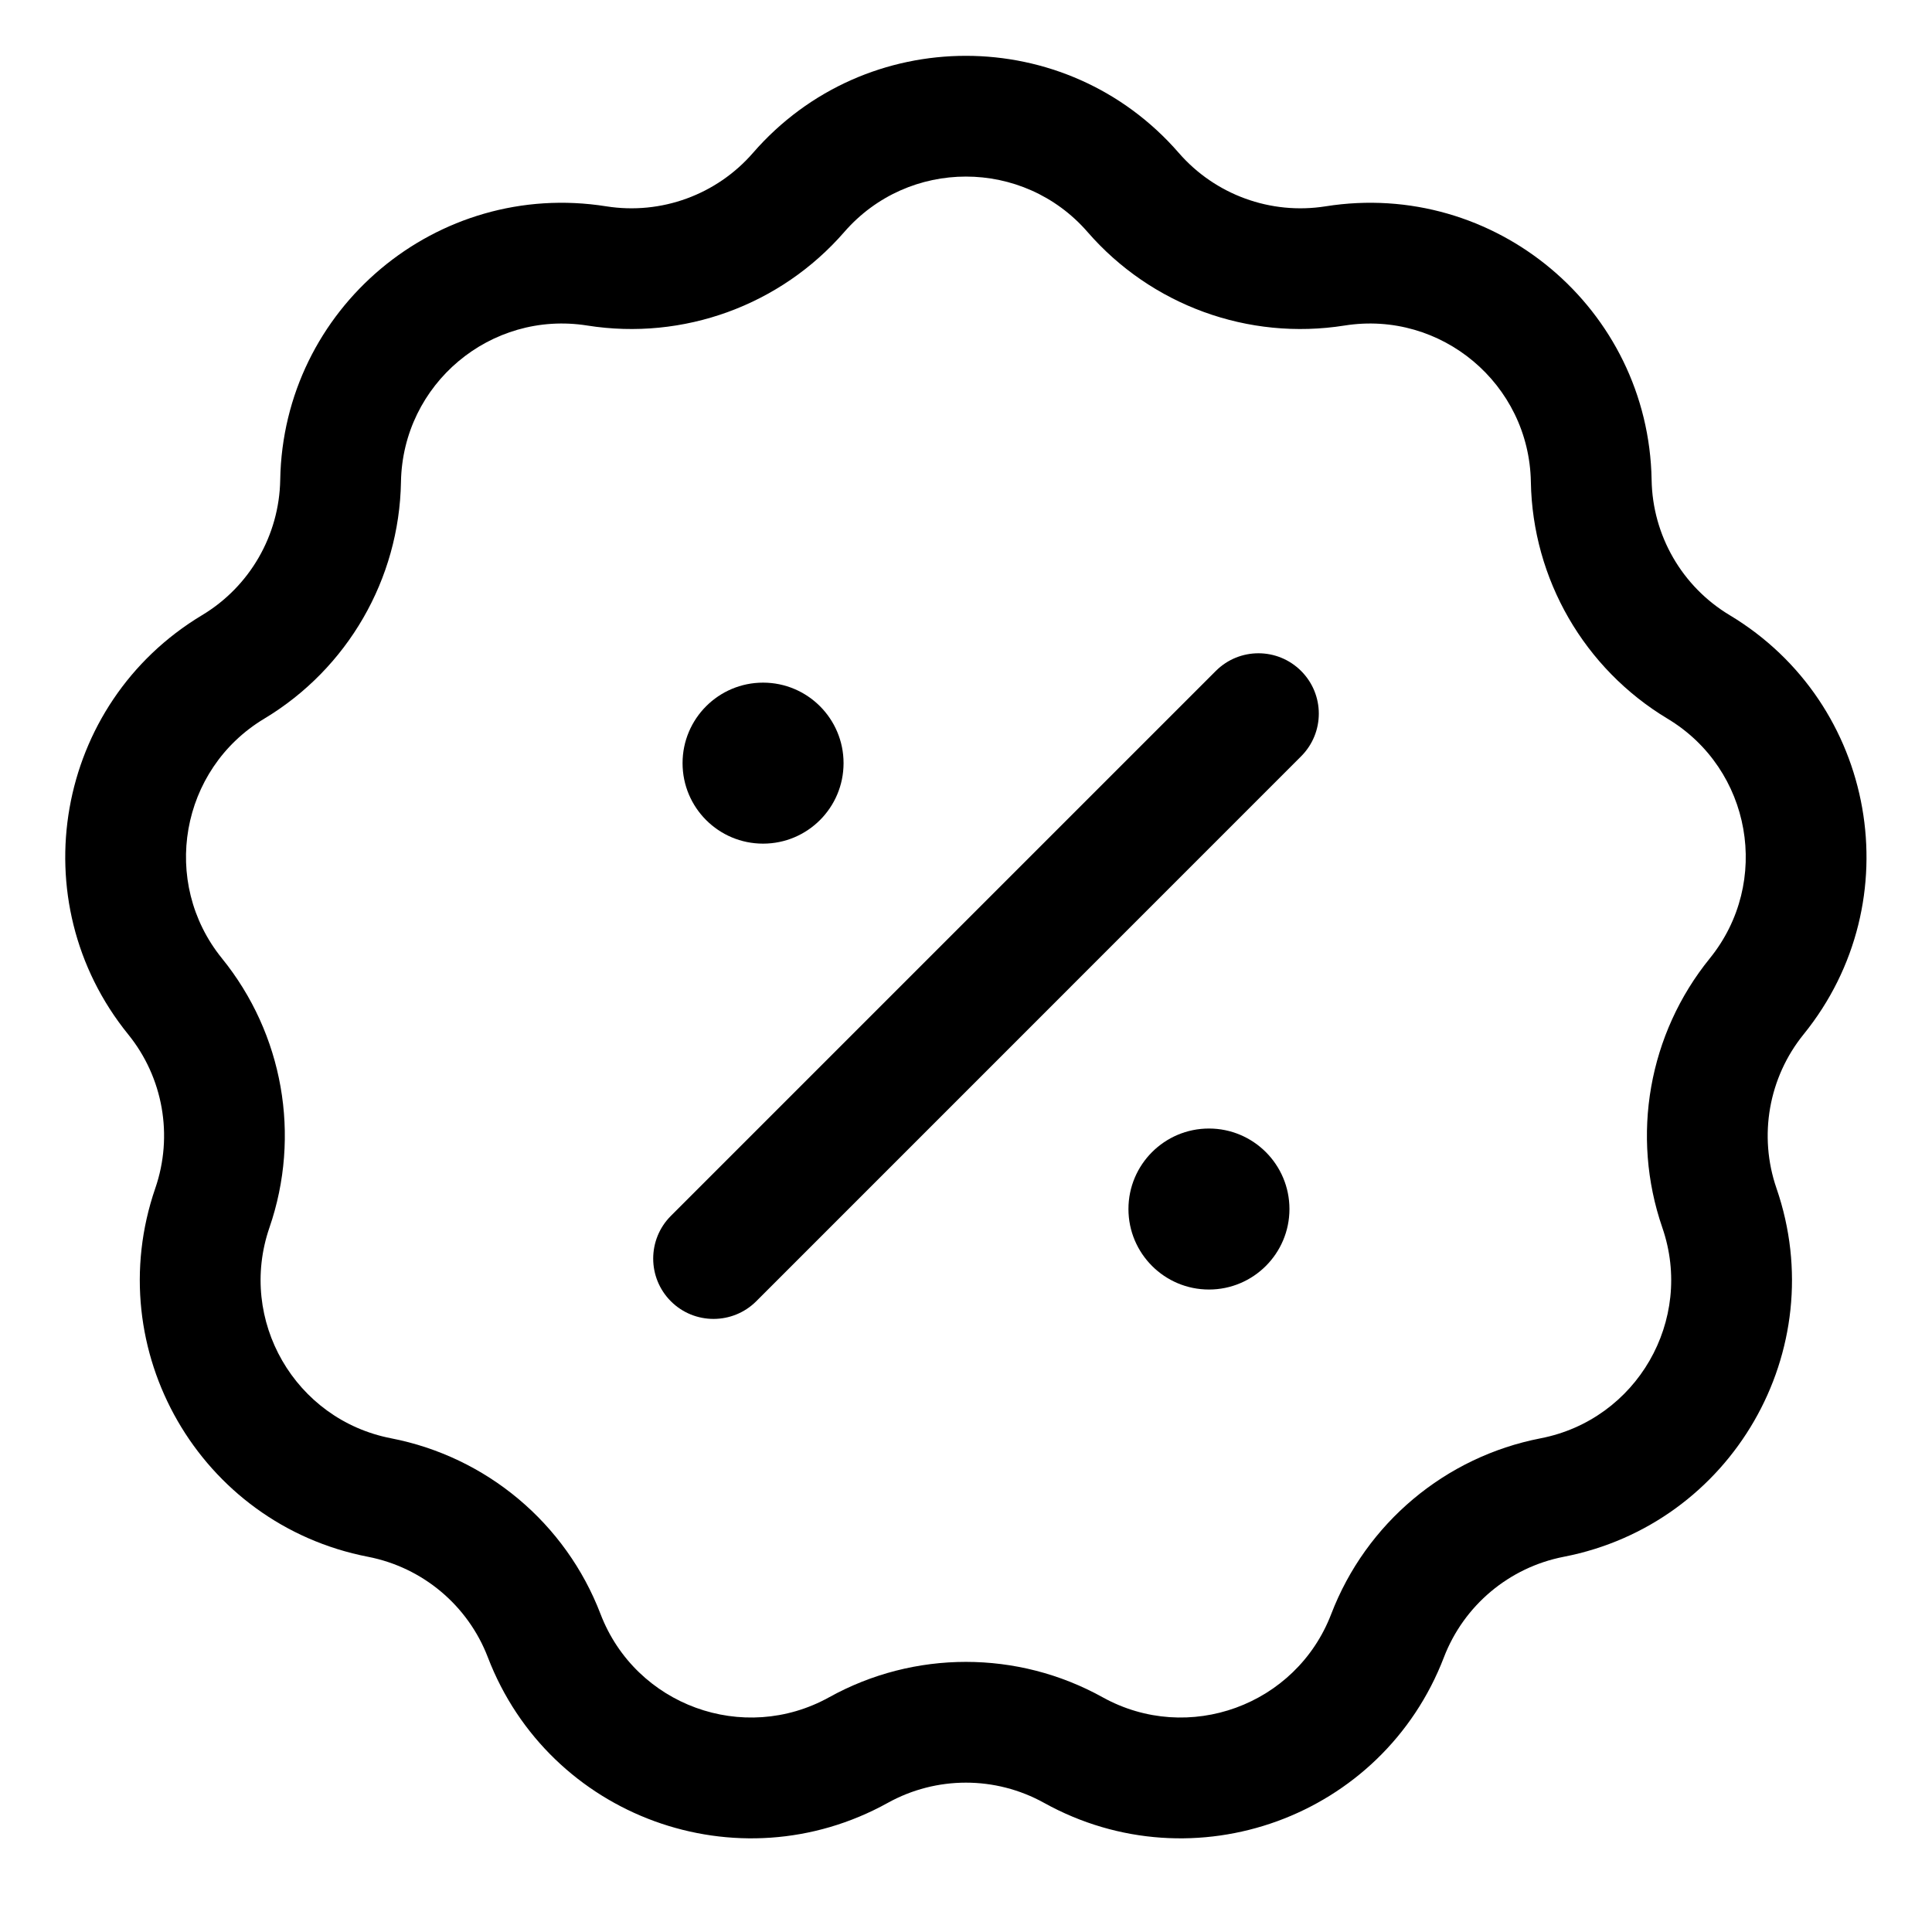 <svg width="24" height="24" viewBox="0 0 24 24" fill="none" xmlns="http://www.w3.org/2000/svg">
<path d="M16.163 9.395C16.456 9.102 16.456 8.628 16.163 8.335C15.87 8.042 15.396 8.042 15.103 8.335L8.334 15.104C8.041 15.397 8.041 15.872 8.334 16.165C8.626 16.457 9.101 16.457 9.394 16.165L16.163 9.395Z" fill="black"/>
<path d="M9.479 10.48C10.031 10.48 10.479 10.033 10.479 9.48C10.479 8.928 10.031 8.48 9.479 8.48C8.927 8.48 8.479 8.928 8.479 9.48C8.479 10.033 8.927 10.48 9.479 10.48Z" fill="black"/>
<path d="M16.018 15.019C16.018 15.571 15.57 16.019 15.018 16.019C14.466 16.019 14.018 15.571 14.018 15.019C14.018 14.467 14.466 14.019 15.018 14.019C15.57 14.019 16.018 14.467 16.018 15.019Z" fill="black"/>
<path fill-rule="evenodd" clip-rule="evenodd" d="M14.642 1.898C13.246 0.292 10.751 0.292 9.355 1.898C8.902 2.42 8.213 2.671 7.531 2.563C5.428 2.229 3.517 3.833 3.481 5.961C3.469 6.651 3.102 7.287 2.51 7.642C0.685 8.738 0.252 11.195 1.592 12.849C2.027 13.385 2.154 14.108 1.929 14.761C1.236 16.773 2.483 18.934 4.572 19.339C5.25 19.471 5.813 19.943 6.06 20.587C6.822 22.575 9.166 23.428 11.028 22.396C11.632 22.061 12.366 22.061 12.97 22.396C14.831 23.428 17.175 22.575 17.937 20.587C18.185 19.943 18.747 19.471 19.425 19.339C21.514 18.934 22.762 16.773 22.068 14.761C21.843 14.108 21.971 13.385 22.405 12.849C23.745 11.195 23.312 8.738 21.487 7.642C20.895 7.287 20.528 6.651 20.517 5.961C20.48 3.833 18.569 2.229 16.467 2.563C15.785 2.671 15.095 2.42 14.642 1.898ZM10.488 2.882C11.286 1.964 12.712 1.964 13.51 2.882C14.302 3.794 15.508 4.233 16.702 4.044C17.903 3.853 18.996 4.77 19.017 5.987C19.038 7.194 19.68 8.306 20.715 8.928C21.758 9.555 22.006 10.959 21.24 11.905C20.479 12.843 20.256 14.107 20.65 15.25C21.047 16.4 20.333 17.635 19.139 17.867C17.953 18.097 16.97 18.922 16.537 20.05C16.101 21.186 14.761 21.674 13.697 21.084C12.641 20.498 11.357 20.498 10.3 21.084C9.236 21.674 7.896 21.186 7.46 20.05C7.028 18.922 6.044 18.097 4.858 17.867C3.664 17.635 2.951 16.4 3.347 15.25C3.741 14.107 3.518 12.843 2.757 11.905C1.991 10.959 2.239 9.555 3.282 8.928C4.318 8.306 4.96 7.194 4.981 5.987C5.002 4.77 6.094 3.853 7.296 4.044C8.489 4.233 9.695 3.794 10.488 2.882Z" fill="black"/>
</svg>
